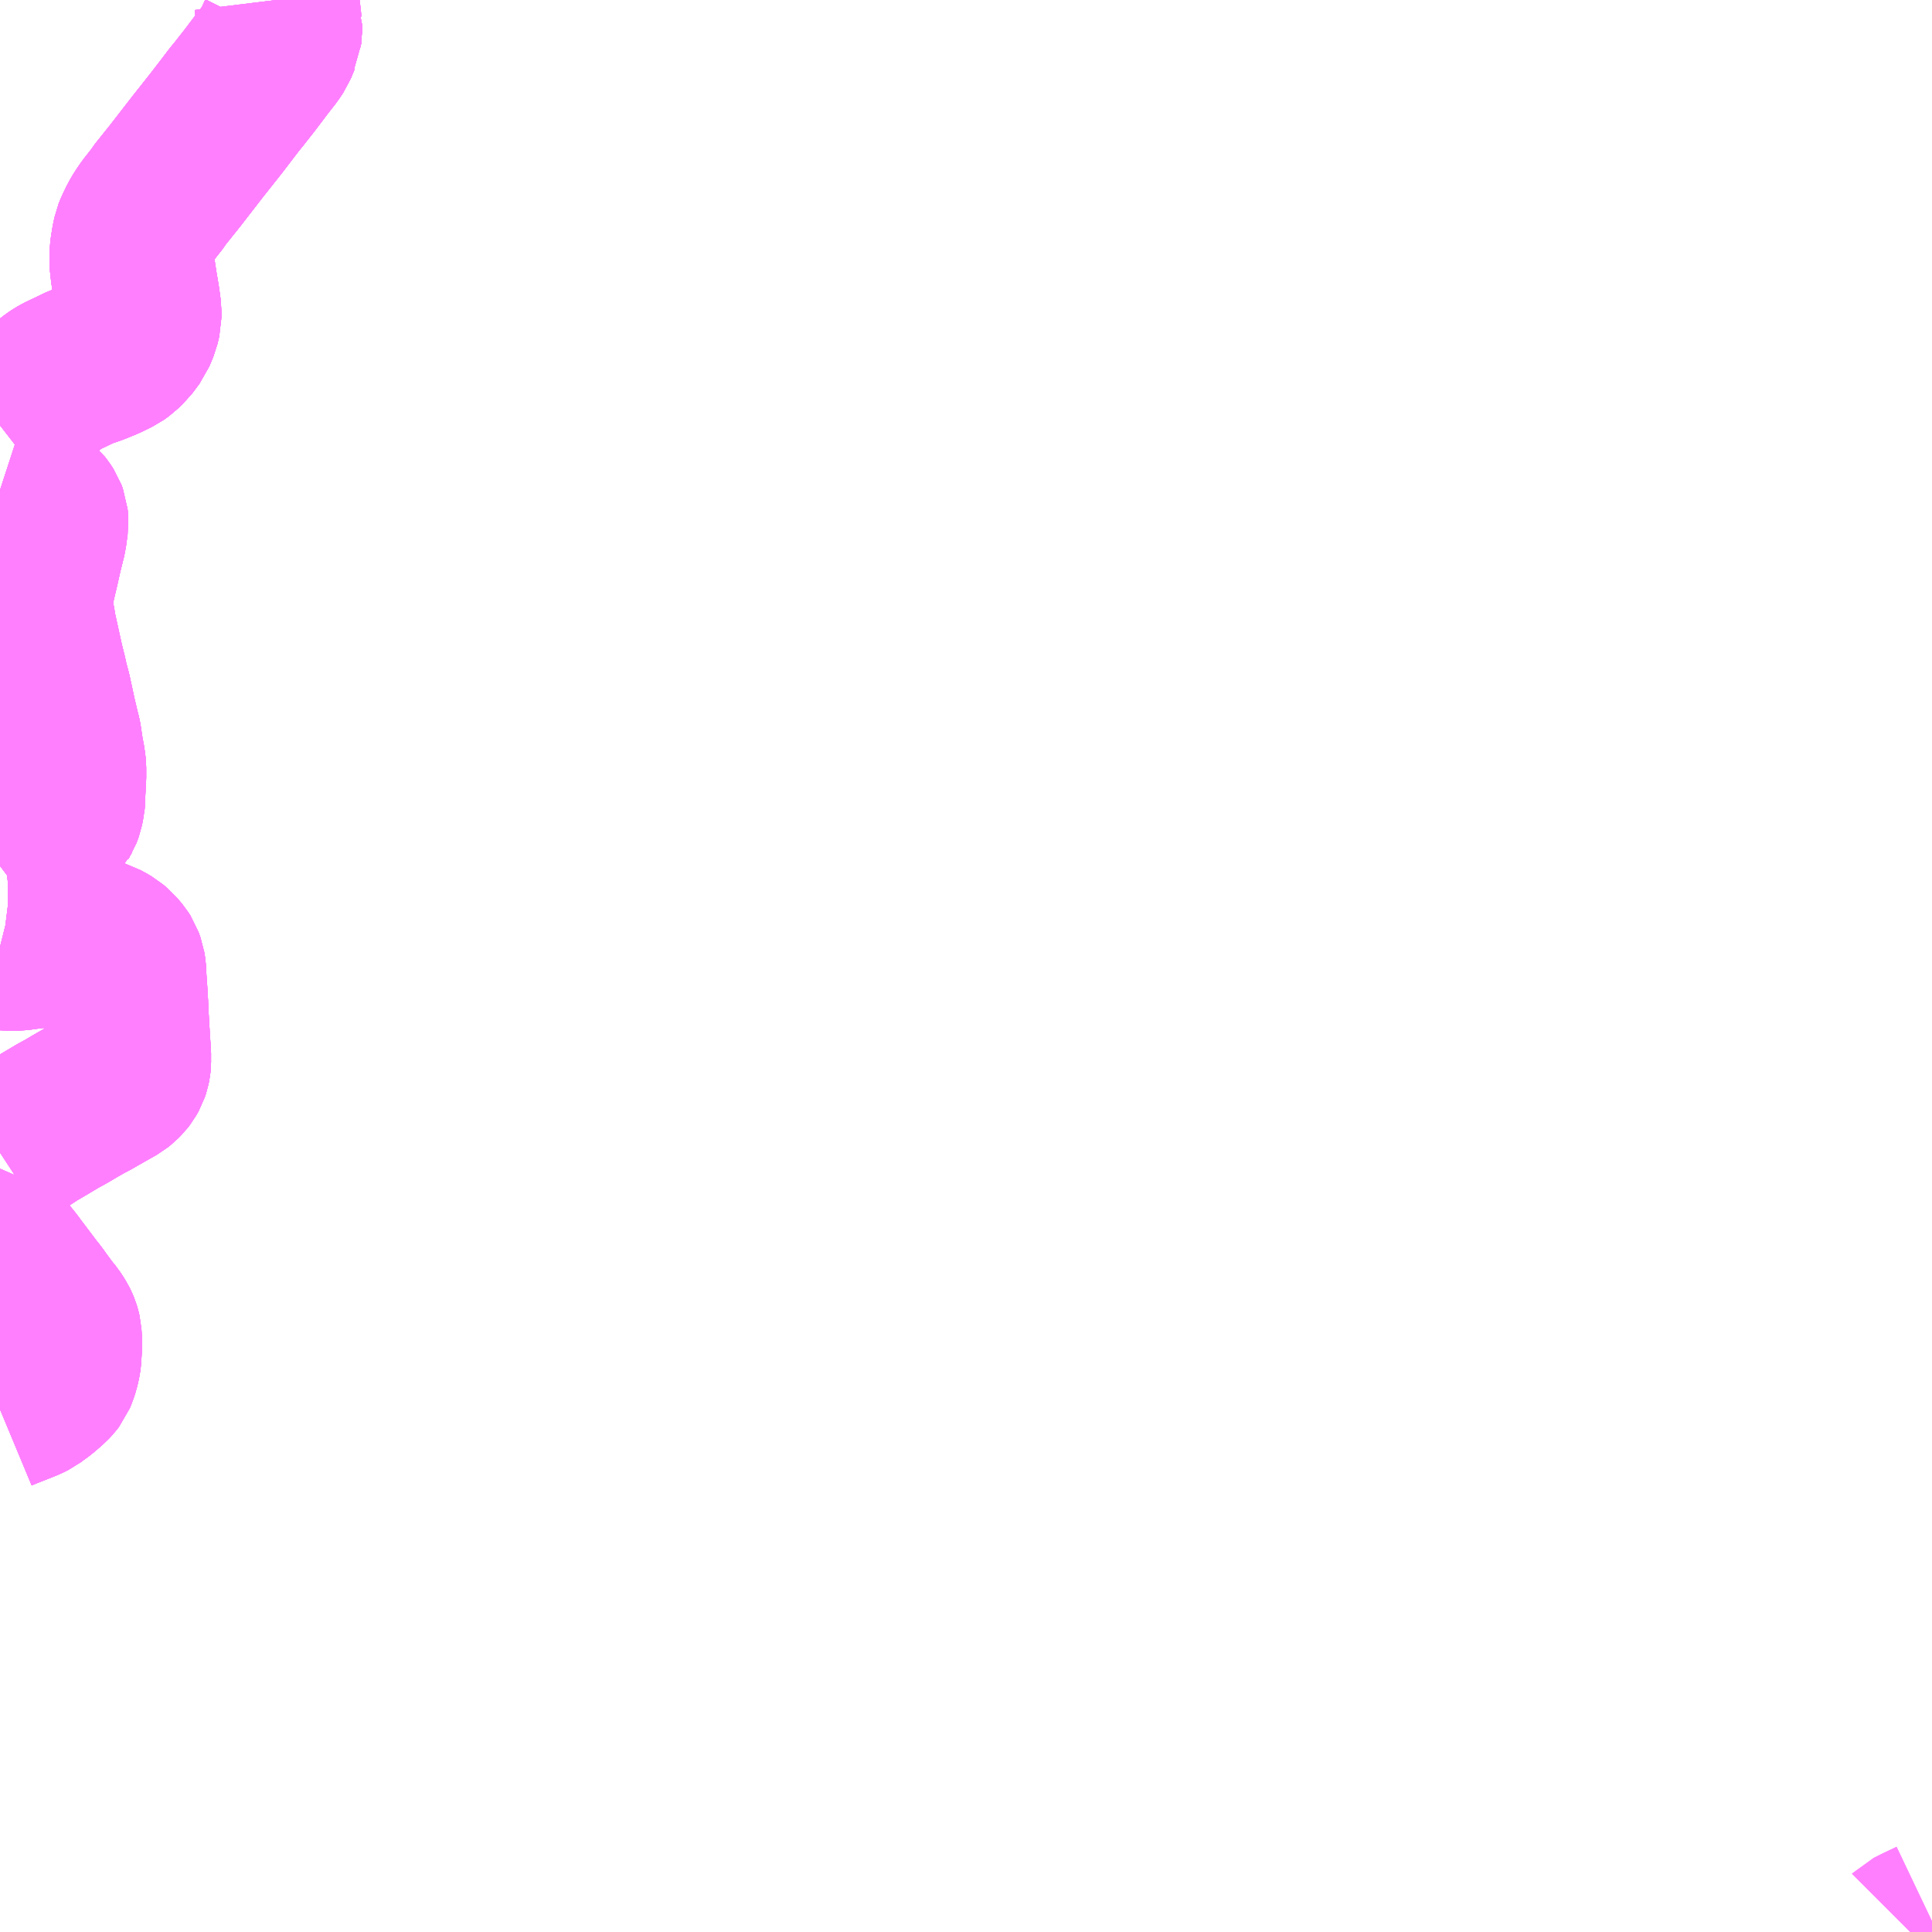 <?xml version="1.0" encoding="UTF-8"?>
<svg  xmlns="http://www.w3.org/2000/svg" xmlns:xlink="http://www.w3.org/1999/xlink" xmlns:go="http://purl.org/svgmap/profile" property="N07_001,N07_002,N07_003,N07_004,N07_005,N07_006,N07_007" viewBox="13640.625 -3436.523 8.789 8.789" go:dataArea="13640.625 -3436.5234375 8.7890625 8.7890625" >
<globalCoordinateSystem srsName="http://purl.org/crs/84" transform="matrix(100.0,0.0,0.0,-100.0,0.0,0.0)" />
<defs>
 <g id="p0" >
  <circle cx="0.0" cy="0.0" r="3" stroke="green" stroke-width="0.75" vector-effect="non-scaling-stroke" />
 </g>
</defs>
<g fill="none" fill-rule="evenodd" stroke="#FF00FF" stroke-width="0.75" opacity="0.5" vector-effect="non-scaling-stroke" stroke-linejoin="bevel" >
<path content="1,三交南紀交通（株）,名古屋南紀高速バス,5.0,5.0,5.0," xlink:title="1" d="M13640.625,-3430.112L13640.649,-3430.122L13640.745,-3430.16L13640.767,-3430.171L13640.779,-3430.18L13640.808,-3430.201L13640.846,-3430.234L13640.859,-3430.248L13640.869,-3430.261L13640.874,-3430.273L13640.879,-3430.287L13640.884,-3430.302L13640.888,-3430.319L13640.891,-3430.333L13640.893,-3430.348L13640.894,-3430.366L13640.896,-3430.4L13640.896,-3430.421L13640.895,-3430.437L13640.894,-3430.454L13640.891,-3430.467L13640.888,-3430.477L13640.883,-3430.489L13640.878,-3430.499L13640.869,-3430.514L13640.859,-3430.529L13640.841,-3430.551L13640.798,-3430.609L13640.786,-3430.627L13640.773,-3430.642L13640.755,-3430.666L13640.696,-3430.744L13640.676,-3430.771L13640.638,-3430.818L13640.626,-3430.831L13640.625,-3430.831M13640.625,-3431.28L13640.697,-3431.327L13640.712,-3431.337L13640.738,-3431.356L13640.76,-3431.369L13640.776,-3431.38L13640.817,-3431.404L13640.891,-3431.448L13640.926,-3431.467L13640.968,-3431.492L13641.012,-3431.517L13641.039,-3431.531L13641.063,-3431.545L13641.153,-3431.596L13641.168,-3431.608L13641.182,-3431.622L13641.192,-3431.635L13641.201,-3431.651L13641.206,-3431.666L13641.209,-3431.681L13641.21,-3431.691L13641.21,-3431.713L13641.21,-3431.716L13641.21,-3431.726L13641.21,-3431.73L13641.206,-3431.785L13641.204,-3431.819L13641.199,-3431.903L13641.197,-3431.952L13641.193,-3432.02L13641.189,-3432.075L13641.189,-3432.085L13641.188,-3432.106L13641.184,-3432.131L13641.175,-3432.156L13641.166,-3432.17L13641.144,-3432.196L13641.124,-3432.213L13641.107,-3432.223L13641.085,-3432.235L13641.069,-3432.24L13641.054,-3432.244L13641.038,-3432.247L13641.022,-3432.248L13641.006,-3432.249L13640.985,-3432.248L13640.966,-3432.245L13640.952,-3432.243L13640.904,-3432.237L13640.882,-3432.233L13640.822,-3432.226L13640.787,-3432.22L13640.746,-3432.215L13640.703,-3432.209L13640.661,-3432.209L13640.637,-3432.212L13640.625,-3432.215M13640.625,-3432.584L13640.633,-3432.59L13640.678,-3432.623L13640.706,-3432.641L13640.737,-3432.667L13640.801,-3432.725L13640.855,-3432.774L13640.881,-3432.8L13640.886,-3432.805L13640.89,-3432.813L13640.895,-3432.821L13640.898,-3432.829L13640.903,-3432.843L13640.906,-3432.858L13640.909,-3432.871L13640.91,-3432.884L13640.91,-3432.892L13640.913,-3432.954L13640.915,-3432.987L13640.915,-3433.03L13640.914,-3433.042L13640.909,-3433.076L13640.906,-3433.089L13640.903,-3433.107L13640.899,-3433.132L13640.895,-3433.161L13640.892,-3433.176L13640.887,-3433.195L13640.883,-3433.212L13640.87,-3433.267L13640.863,-3433.3L13640.848,-3433.369L13640.836,-3433.414L13640.834,-3433.422L13640.828,-3433.45L13640.814,-3433.506L13640.788,-3433.624L13640.779,-3433.665L13640.778,-3433.678L13640.769,-3433.719L13640.76,-3433.759L13640.761,-3433.799L13640.763,-3433.817L13640.783,-3433.903L13640.792,-3433.941L13640.801,-3433.981L13640.807,-3434.008L13640.826,-3434.084L13640.829,-3434.107L13640.834,-3434.142L13640.833,-3434.16L13640.832,-3434.17L13640.829,-3434.178L13640.826,-3434.186L13640.815,-3434.203L13640.805,-3434.216L13640.792,-3434.227L13640.777,-3434.237L13640.752,-3434.25L13640.737,-3434.256L13640.717,-3434.263L13640.625,-3434.293M13640.625,-3434.588L13640.643,-3434.602L13640.662,-3434.617L13640.748,-3434.688L13640.848,-3434.772L13640.872,-3434.791L13640.889,-3434.802L13640.903,-3434.81L13640.949,-3434.832L13640.997,-3434.855L13641.05,-3434.873L13641.104,-3434.895L13641.153,-3434.919L13641.174,-3434.934L13641.185,-3434.945L13641.199,-3434.958L13641.231,-3435.001L13641.249,-3435.044L13641.257,-3435.078L13641.257,-3435.086L13641.257,-3435.111L13641.25,-3435.162L13641.243,-3435.204L13641.241,-3435.215L13641.236,-3435.247L13641.23,-3435.287L13641.225,-3435.332L13641.225,-3435.372L13641.233,-3435.424L13641.24,-3435.457L13641.248,-3435.477L13641.266,-3435.514L13641.281,-3435.54L13641.288,-3435.55L13641.301,-3435.569L13641.342,-3435.621L13641.35,-3435.634L13641.419,-3435.72L13641.526,-3435.858L13641.564,-3435.906L13641.614,-3435.969L13641.685,-3436.062L13641.694,-3436.074L13641.706,-3436.088L13641.761,-3436.158L13641.82,-3436.236L13641.856,-3436.282L13641.874,-3436.309L13641.892,-3436.352L13641.894,-3436.356L13641.895,-3436.358L13641.897,-3436.381L13641.898,-3436.386L13641.898,-3436.406L13641.896,-3436.411L13641.893,-3436.441L13641.89,-3436.466L13641.883,-3436.523"/>
<path content="1,三重交通（株）,勝浦・南紀～横浜・東京・大宮,1.0,1.0,1.0," xlink:title="1" d="M13641.883,-3436.523L13641.89,-3436.466L13641.893,-3436.441L13641.896,-3436.411L13641.898,-3436.406L13641.898,-3436.386L13641.897,-3436.381L13641.895,-3436.358L13641.894,-3436.356L13641.892,-3436.352L13641.874,-3436.309L13641.856,-3436.282L13641.82,-3436.236L13641.761,-3436.158L13641.706,-3436.088L13641.694,-3436.074L13641.685,-3436.062L13641.564,-3435.906L13641.526,-3435.858L13641.419,-3435.72L13641.35,-3435.634L13641.342,-3435.621L13641.301,-3435.569L13641.288,-3435.55L13641.281,-3435.54L13641.266,-3435.514L13641.248,-3435.477L13641.24,-3435.457L13641.233,-3435.424L13641.225,-3435.372L13641.225,-3435.332L13641.23,-3435.287L13641.236,-3435.247L13641.241,-3435.215L13641.243,-3435.204L13641.25,-3435.162L13641.257,-3435.111L13641.257,-3435.086L13641.257,-3435.078L13641.249,-3435.044L13641.231,-3435.001L13641.199,-3434.958L13641.185,-3434.945L13641.174,-3434.934L13641.153,-3434.919L13641.104,-3434.895L13641.05,-3434.873L13640.997,-3434.855L13640.949,-3434.832L13640.903,-3434.81L13640.889,-3434.802L13640.872,-3434.791L13640.848,-3434.772L13640.748,-3434.688L13640.662,-3434.617L13640.643,-3434.602L13640.625,-3434.588M13640.625,-3434.293L13640.717,-3434.263L13640.737,-3434.256L13640.752,-3434.25L13640.777,-3434.237L13640.792,-3434.227L13640.805,-3434.216L13640.815,-3434.203L13640.826,-3434.186L13640.829,-3434.178L13640.832,-3434.17L13640.833,-3434.16L13640.834,-3434.142L13640.829,-3434.107L13640.826,-3434.084L13640.807,-3434.008L13640.801,-3433.981L13640.792,-3433.941L13640.784,-3433.908L13640.763,-3433.817L13640.761,-3433.799L13640.76,-3433.759L13640.769,-3433.719L13640.778,-3433.678L13640.779,-3433.665L13640.788,-3433.624L13640.814,-3433.506L13640.828,-3433.45L13640.834,-3433.422L13640.836,-3433.414L13640.848,-3433.369L13640.863,-3433.3L13640.87,-3433.267L13640.883,-3433.212L13640.887,-3433.195L13640.892,-3433.176L13640.895,-3433.161L13640.899,-3433.132L13640.903,-3433.107L13640.906,-3433.089L13640.909,-3433.076L13640.914,-3433.042L13640.915,-3433.03L13640.915,-3432.987L13640.913,-3432.954L13640.91,-3432.892L13640.91,-3432.884L13640.909,-3432.871L13640.906,-3432.858L13640.903,-3432.843L13640.898,-3432.829L13640.895,-3432.821L13640.89,-3432.813L13640.886,-3432.805L13640.881,-3432.8L13640.855,-3432.774L13640.801,-3432.725L13640.737,-3432.667L13640.706,-3432.641L13640.678,-3432.623L13640.633,-3432.59L13640.625,-3432.584M13640.625,-3432.215L13640.637,-3432.212L13640.661,-3432.209L13640.703,-3432.209L13640.746,-3432.215L13640.787,-3432.22L13640.822,-3432.226L13640.882,-3432.233L13640.904,-3432.237L13640.952,-3432.243L13640.966,-3432.245L13640.985,-3432.248L13641.006,-3432.249L13641.022,-3432.248L13641.038,-3432.247L13641.054,-3432.244L13641.069,-3432.24L13641.085,-3432.235L13641.107,-3432.223L13641.124,-3432.213L13641.144,-3432.196L13641.166,-3432.17L13641.175,-3432.156L13641.184,-3432.131L13641.188,-3432.106L13641.189,-3432.085L13641.189,-3432.075L13641.193,-3432.02L13641.197,-3431.952L13641.199,-3431.903L13641.204,-3431.819L13641.206,-3431.785L13641.21,-3431.73L13641.21,-3431.726L13641.21,-3431.716L13641.21,-3431.713L13641.21,-3431.691L13641.209,-3431.681L13641.206,-3431.666L13641.201,-3431.651L13641.192,-3431.635L13641.182,-3431.622L13641.168,-3431.608L13641.153,-3431.596L13641.063,-3431.545L13641.039,-3431.531L13641.012,-3431.517L13640.968,-3431.492L13640.926,-3431.467L13640.891,-3431.448L13640.817,-3431.404L13640.776,-3431.38L13640.76,-3431.369L13640.735,-3431.352L13640.712,-3431.337L13640.697,-3431.327L13640.625,-3431.28M13640.625,-3430.831L13640.626,-3430.831L13640.638,-3430.818L13640.676,-3430.771L13640.696,-3430.744L13640.755,-3430.666L13640.773,-3430.642L13640.786,-3430.627L13640.798,-3430.609L13640.841,-3430.551L13640.859,-3430.529L13640.869,-3430.514L13640.878,-3430.499L13640.883,-3430.489L13640.888,-3430.477L13640.891,-3430.467L13640.894,-3430.454L13640.895,-3430.437L13640.896,-3430.421L13640.896,-3430.4L13640.894,-3430.366L13640.893,-3430.348L13640.891,-3430.333L13640.888,-3430.319L13640.884,-3430.302L13640.879,-3430.287L13640.874,-3430.273L13640.869,-3430.261L13640.859,-3430.248L13640.846,-3430.234L13640.808,-3430.201L13640.779,-3430.18L13640.767,-3430.171L13640.745,-3430.16L13640.649,-3430.122L13640.625,-3430.112"/>
<path content="1,三重交通（株）,松阪～尾鷲,9.0,9.0,9.0," xlink:title="1" d="M13641.883,-3436.523L13641.89,-3436.466L13641.893,-3436.441L13641.896,-3436.411L13641.898,-3436.406L13641.898,-3436.386L13641.897,-3436.381L13641.895,-3436.358L13641.894,-3436.356L13641.892,-3436.352L13641.874,-3436.309L13641.856,-3436.282L13641.82,-3436.236L13641.761,-3436.158L13641.706,-3436.088L13641.694,-3436.074L13641.685,-3436.062L13641.614,-3435.969L13641.564,-3435.906L13641.526,-3435.858L13641.419,-3435.72L13641.35,-3435.634L13641.342,-3435.621L13641.301,-3435.569L13641.288,-3435.55L13641.281,-3435.54L13641.266,-3435.514L13641.248,-3435.477L13641.24,-3435.457L13641.233,-3435.424L13641.225,-3435.372L13641.225,-3435.332L13641.23,-3435.287L13641.236,-3435.247L13641.241,-3435.215L13641.243,-3435.204L13641.25,-3435.162L13641.257,-3435.111L13641.257,-3435.086L13641.257,-3435.078L13641.249,-3435.044L13641.231,-3435.001L13641.199,-3434.958L13641.185,-3434.945L13641.174,-3434.934L13641.153,-3434.919L13641.104,-3434.895L13641.05,-3434.873L13640.997,-3434.855L13640.949,-3434.832L13640.903,-3434.81L13640.889,-3434.802L13640.872,-3434.791L13640.848,-3434.772L13640.748,-3434.688L13640.662,-3434.617L13640.643,-3434.602L13640.625,-3434.588M13640.625,-3434.293L13640.717,-3434.263L13640.737,-3434.256L13640.752,-3434.25L13640.777,-3434.237L13640.792,-3434.227L13640.805,-3434.216L13640.815,-3434.203L13640.826,-3434.186L13640.829,-3434.178L13640.832,-3434.17L13640.833,-3434.16L13640.834,-3434.142L13640.829,-3434.107L13640.826,-3434.084L13640.807,-3434.008L13640.801,-3433.981L13640.792,-3433.941L13640.783,-3433.903L13640.763,-3433.817L13640.761,-3433.799L13640.76,-3433.759L13640.769,-3433.719L13640.778,-3433.678L13640.779,-3433.665L13640.788,-3433.624L13640.814,-3433.506L13640.828,-3433.45L13640.834,-3433.422L13640.836,-3433.414L13640.848,-3433.369L13640.863,-3433.3L13640.87,-3433.267L13640.883,-3433.212L13640.887,-3433.195L13640.892,-3433.176L13640.895,-3433.161L13640.899,-3433.132L13640.903,-3433.107L13640.906,-3433.089L13640.909,-3433.076L13640.914,-3433.042L13640.915,-3433.03L13640.915,-3432.987L13640.913,-3432.954L13640.91,-3432.892L13640.91,-3432.884L13640.909,-3432.871L13640.906,-3432.858L13640.903,-3432.843L13640.898,-3432.829L13640.895,-3432.821L13640.89,-3432.813L13640.886,-3432.805L13640.881,-3432.8L13640.855,-3432.774L13640.801,-3432.725L13640.737,-3432.667L13640.706,-3432.641L13640.678,-3432.623L13640.633,-3432.59L13640.625,-3432.584M13640.625,-3432.215L13640.637,-3432.212L13640.661,-3432.209L13640.703,-3432.209L13640.746,-3432.215L13640.787,-3432.22L13640.822,-3432.226L13640.882,-3432.233L13640.904,-3432.237L13640.952,-3432.243L13640.966,-3432.245L13640.985,-3432.248L13641.006,-3432.249L13641.022,-3432.248L13641.038,-3432.247L13641.054,-3432.244L13641.069,-3432.24L13641.085,-3432.235L13641.107,-3432.223L13641.124,-3432.213L13641.144,-3432.196L13641.166,-3432.17L13641.175,-3432.156L13641.184,-3432.131L13641.188,-3432.106L13641.189,-3432.085L13641.189,-3432.075L13641.193,-3432.02L13641.197,-3431.952L13641.199,-3431.903L13641.204,-3431.819L13641.206,-3431.785L13641.21,-3431.73L13641.21,-3431.726L13641.21,-3431.716L13641.21,-3431.713L13641.21,-3431.691L13641.209,-3431.681L13641.206,-3431.666L13641.201,-3431.651L13641.192,-3431.635L13641.182,-3431.622L13641.168,-3431.608L13641.153,-3431.596L13641.063,-3431.545L13641.039,-3431.531L13641.012,-3431.517L13640.968,-3431.492L13640.926,-3431.467L13640.891,-3431.448L13640.817,-3431.404L13640.776,-3431.38L13640.76,-3431.369L13640.738,-3431.356L13640.712,-3431.337L13640.697,-3431.327L13640.625,-3431.28M13640.625,-3430.831L13640.626,-3430.831L13640.638,-3430.818L13640.676,-3430.771L13640.696,-3430.744L13640.755,-3430.666L13640.773,-3430.642L13640.786,-3430.627L13640.798,-3430.609L13640.841,-3430.551L13640.859,-3430.529L13640.869,-3430.514L13640.878,-3430.499L13640.883,-3430.489L13640.888,-3430.477L13640.891,-3430.467L13640.894,-3430.454L13640.895,-3430.437L13640.896,-3430.421L13640.896,-3430.4L13640.894,-3430.366L13640.893,-3430.348L13640.891,-3430.333L13640.888,-3430.319L13640.884,-3430.302L13640.879,-3430.287L13640.874,-3430.273L13640.869,-3430.261L13640.859,-3430.248L13640.846,-3430.234L13640.808,-3430.201L13640.779,-3430.18L13640.767,-3430.171L13640.745,-3430.16L13640.649,-3430.122L13640.625,-3430.112"/>
<path content="1,三重交通（株）,津～尾鷲・熊野,9.0,9.0,9.0," xlink:title="1" d="M13641.883,-3436.523L13641.89,-3436.466L13641.893,-3436.441L13641.896,-3436.411L13641.898,-3436.406L13641.898,-3436.386L13641.897,-3436.381L13641.895,-3436.358L13641.894,-3436.356L13641.892,-3436.352L13641.874,-3436.309L13641.856,-3436.282L13641.82,-3436.236L13641.761,-3436.158L13641.706,-3436.088L13641.694,-3436.074L13641.685,-3436.062L13641.614,-3435.969L13641.564,-3435.906L13641.526,-3435.858L13641.419,-3435.72L13641.35,-3435.634L13641.342,-3435.621L13641.301,-3435.569L13641.288,-3435.55L13641.281,-3435.54L13641.266,-3435.514L13641.248,-3435.477L13641.24,-3435.457L13641.233,-3435.424L13641.225,-3435.372L13641.225,-3435.332L13641.23,-3435.287L13641.236,-3435.247L13641.241,-3435.215L13641.243,-3435.204L13641.25,-3435.162L13641.257,-3435.111L13641.257,-3435.086L13641.257,-3435.078L13641.249,-3435.044L13641.231,-3435.001L13641.199,-3434.958L13641.185,-3434.945L13641.174,-3434.934L13641.153,-3434.919L13641.104,-3434.895L13641.05,-3434.873L13640.997,-3434.855L13640.949,-3434.832L13640.903,-3434.81L13640.889,-3434.802L13640.872,-3434.791L13640.848,-3434.772L13640.748,-3434.688L13640.662,-3434.617L13640.643,-3434.602L13640.625,-3434.588M13640.625,-3434.293L13640.717,-3434.263L13640.737,-3434.256L13640.752,-3434.25L13640.777,-3434.237L13640.792,-3434.227L13640.805,-3434.216L13640.815,-3434.203L13640.826,-3434.186L13640.829,-3434.178L13640.832,-3434.17L13640.833,-3434.16L13640.834,-3434.142L13640.829,-3434.107L13640.826,-3434.084L13640.807,-3434.008L13640.801,-3433.981L13640.792,-3433.941L13640.783,-3433.903L13640.763,-3433.817L13640.761,-3433.799L13640.76,-3433.759L13640.769,-3433.719L13640.778,-3433.678L13640.779,-3433.665L13640.788,-3433.624L13640.814,-3433.506L13640.828,-3433.45L13640.834,-3433.422L13640.836,-3433.414L13640.848,-3433.369L13640.863,-3433.3L13640.87,-3433.267L13640.883,-3433.212L13640.887,-3433.195L13640.892,-3433.176L13640.895,-3433.161L13640.899,-3433.132L13640.903,-3433.107L13640.906,-3433.089L13640.909,-3433.076L13640.914,-3433.042L13640.915,-3433.03L13640.915,-3432.987L13640.913,-3432.954L13640.91,-3432.892L13640.91,-3432.884L13640.909,-3432.871L13640.906,-3432.858L13640.903,-3432.843L13640.898,-3432.829L13640.895,-3432.821L13640.89,-3432.813L13640.886,-3432.805L13640.881,-3432.8L13640.855,-3432.774L13640.801,-3432.725L13640.737,-3432.667L13640.706,-3432.641L13640.678,-3432.623L13640.633,-3432.59L13640.625,-3432.584M13640.625,-3432.215L13640.637,-3432.212L13640.661,-3432.209L13640.703,-3432.209L13640.746,-3432.215L13640.787,-3432.22L13640.822,-3432.226L13640.882,-3432.233L13640.904,-3432.237L13640.952,-3432.243L13640.966,-3432.245L13640.985,-3432.248L13641.006,-3432.249L13641.022,-3432.248L13641.038,-3432.247L13641.054,-3432.244L13641.069,-3432.24L13641.085,-3432.235L13641.107,-3432.223L13641.124,-3432.213L13641.144,-3432.196L13641.166,-3432.17L13641.175,-3432.156L13641.184,-3432.131L13641.188,-3432.106L13641.189,-3432.085L13641.189,-3432.075L13641.193,-3432.02L13641.197,-3431.952L13641.199,-3431.903L13641.204,-3431.819L13641.206,-3431.785L13641.21,-3431.73L13641.21,-3431.726L13641.21,-3431.716L13641.21,-3431.713L13641.21,-3431.691L13641.209,-3431.681L13641.206,-3431.666L13641.201,-3431.651L13641.192,-3431.635L13641.182,-3431.622L13641.168,-3431.608L13641.153,-3431.596L13641.063,-3431.545L13641.039,-3431.531L13641.012,-3431.517L13640.968,-3431.492L13640.926,-3431.467L13640.891,-3431.448L13640.817,-3431.404L13640.776,-3431.38L13640.76,-3431.369L13640.738,-3431.356L13640.712,-3431.337L13640.697,-3431.327L13640.625,-3431.28M13640.625,-3430.831L13640.626,-3430.831L13640.638,-3430.818L13640.676,-3430.771L13640.696,-3430.744L13640.755,-3430.666L13640.773,-3430.642L13640.786,-3430.627L13640.798,-3430.609L13640.841,-3430.551L13640.859,-3430.529L13640.869,-3430.514L13640.878,-3430.499L13640.883,-3430.489L13640.888,-3430.477L13640.891,-3430.467L13640.894,-3430.454L13640.895,-3430.437L13640.896,-3430.421L13640.896,-3430.4L13640.894,-3430.366L13640.893,-3430.348L13640.891,-3430.333L13640.888,-3430.319L13640.884,-3430.302L13640.879,-3430.287L13640.874,-3430.273L13640.869,-3430.261L13640.859,-3430.248L13640.846,-3430.234L13640.808,-3430.201L13640.779,-3430.18L13640.767,-3430.171L13640.745,-3430.16L13640.649,-3430.122L13640.625,-3430.112"/>
<path content="1,三重急行自動車（株）,南紀特急バス,9.0,9.0,9.0," xlink:title="1" d="M13641.883,-3436.523L13641.89,-3436.466L13641.893,-3436.441L13641.896,-3436.411L13641.898,-3436.406L13641.898,-3436.386L13641.897,-3436.381L13641.895,-3436.358L13641.894,-3436.356L13641.892,-3436.352L13641.874,-3436.309L13641.856,-3436.282L13641.82,-3436.236L13641.761,-3436.158L13641.706,-3436.088L13641.694,-3436.074L13641.685,-3436.062L13641.614,-3435.969L13641.526,-3435.858L13641.419,-3435.72L13641.35,-3435.634L13641.342,-3435.621L13641.301,-3435.569L13641.288,-3435.55L13641.281,-3435.54L13641.266,-3435.514L13641.248,-3435.477L13641.24,-3435.457L13641.233,-3435.424L13641.225,-3435.372L13641.225,-3435.332L13641.23,-3435.287L13641.236,-3435.247L13641.241,-3435.215L13641.243,-3435.204L13641.25,-3435.162L13641.257,-3435.111L13641.257,-3435.086L13641.257,-3435.078L13641.249,-3435.044L13641.231,-3435.001L13641.199,-3434.958L13641.185,-3434.945L13641.174,-3434.934L13641.153,-3434.919L13641.104,-3434.895L13641.05,-3434.873L13640.997,-3434.855L13640.949,-3434.832L13640.903,-3434.81L13640.889,-3434.802L13640.872,-3434.791L13640.848,-3434.772L13640.748,-3434.688L13640.662,-3434.617L13640.643,-3434.602L13640.625,-3434.588M13640.625,-3434.293L13640.717,-3434.263L13640.737,-3434.256L13640.752,-3434.25L13640.777,-3434.237L13640.792,-3434.227L13640.805,-3434.216L13640.815,-3434.203L13640.826,-3434.186L13640.829,-3434.178L13640.832,-3434.17L13640.833,-3434.16L13640.834,-3434.142L13640.829,-3434.107L13640.826,-3434.084L13640.807,-3434.008L13640.801,-3433.981L13640.792,-3433.941L13640.783,-3433.903L13640.763,-3433.817L13640.761,-3433.799L13640.76,-3433.759L13640.769,-3433.719L13640.778,-3433.678L13640.779,-3433.665L13640.788,-3433.624L13640.814,-3433.506L13640.828,-3433.45L13640.834,-3433.422L13640.836,-3433.414L13640.848,-3433.369L13640.863,-3433.3L13640.87,-3433.267L13640.883,-3433.212L13640.887,-3433.195L13640.892,-3433.176L13640.895,-3433.161L13640.899,-3433.132L13640.903,-3433.107L13640.906,-3433.089L13640.909,-3433.076L13640.914,-3433.042L13640.915,-3433.03L13640.915,-3432.987L13640.913,-3432.954L13640.91,-3432.892L13640.91,-3432.884L13640.909,-3432.871L13640.906,-3432.858L13640.903,-3432.843L13640.898,-3432.829L13640.895,-3432.821L13640.89,-3432.813L13640.886,-3432.805L13640.881,-3432.8L13640.855,-3432.774L13640.801,-3432.725L13640.737,-3432.667L13640.706,-3432.641L13640.678,-3432.623L13640.633,-3432.59L13640.625,-3432.584M13640.625,-3432.215L13640.637,-3432.212L13640.661,-3432.209L13640.703,-3432.209L13640.746,-3432.215L13640.787,-3432.22L13640.822,-3432.226L13640.882,-3432.233L13640.904,-3432.237L13640.952,-3432.243L13640.966,-3432.245L13640.985,-3432.248L13641.006,-3432.249L13641.022,-3432.248L13641.038,-3432.247L13641.054,-3432.244L13641.069,-3432.24L13641.085,-3432.235L13641.107,-3432.223L13641.124,-3432.213L13641.144,-3432.196L13641.166,-3432.17L13641.175,-3432.156L13641.184,-3432.131L13641.188,-3432.106L13641.189,-3432.085L13641.189,-3432.075L13641.193,-3432.02L13641.197,-3431.952L13641.199,-3431.903L13641.204,-3431.819L13641.206,-3431.785L13641.21,-3431.73L13641.21,-3431.726L13641.21,-3431.716L13641.21,-3431.713L13641.21,-3431.691L13641.209,-3431.681L13641.206,-3431.666L13641.201,-3431.651L13641.192,-3431.635L13641.182,-3431.622L13641.168,-3431.608L13641.153,-3431.596L13641.063,-3431.545L13641.039,-3431.531L13641.012,-3431.517L13640.968,-3431.492L13640.926,-3431.467L13640.891,-3431.448L13640.817,-3431.404L13640.776,-3431.38L13640.738,-3431.356L13640.712,-3431.337L13640.697,-3431.327L13640.625,-3431.28M13640.625,-3430.831L13640.626,-3430.831L13640.638,-3430.818L13640.676,-3430.771L13640.696,-3430.744L13640.755,-3430.666L13640.773,-3430.642L13640.786,-3430.627L13640.798,-3430.609L13640.841,-3430.551L13640.859,-3430.529L13640.869,-3430.514L13640.878,-3430.499L13640.883,-3430.489L13640.888,-3430.477L13640.891,-3430.467L13640.894,-3430.454L13640.895,-3430.437L13640.896,-3430.421L13640.896,-3430.4L13640.894,-3430.366L13640.893,-3430.348L13640.891,-3430.333L13640.888,-3430.319L13640.884,-3430.302L13640.879,-3430.287L13640.874,-3430.273L13640.869,-3430.261L13640.859,-3430.248L13640.846,-3430.234L13640.808,-3430.201L13640.779,-3430.18L13640.767,-3430.171L13640.745,-3430.16L13640.649,-3430.122L13640.625,-3430.112"/>
<path content="1,西武観光バス,大宮・池袋・横浜～南紀勝浦線,1.0,1.0,1.0," xlink:title="1" d="M13641.882,-3436.523L13641.89,-3436.466L13641.893,-3436.441L13641.896,-3436.411L13641.898,-3436.406L13641.898,-3436.386L13641.897,-3436.381L13641.895,-3436.358L13641.894,-3436.356L13641.892,-3436.352L13641.874,-3436.309L13641.856,-3436.282L13641.82,-3436.236L13641.761,-3436.158L13641.706,-3436.088L13641.694,-3436.074L13641.685,-3436.062L13641.614,-3435.969L13641.564,-3435.906L13641.526,-3435.858L13641.419,-3435.72L13641.35,-3435.634L13641.342,-3435.621L13641.301,-3435.569L13641.288,-3435.55L13641.281,-3435.54L13641.266,-3435.514L13641.248,-3435.477L13641.24,-3435.457L13641.233,-3435.424L13641.225,-3435.372L13641.225,-3435.332L13641.23,-3435.287L13641.236,-3435.247L13641.241,-3435.215L13641.243,-3435.204L13641.25,-3435.162L13641.257,-3435.111L13641.257,-3435.086L13641.257,-3435.078L13641.249,-3435.044L13641.231,-3435.001L13641.199,-3434.958L13641.185,-3434.945L13641.174,-3434.934L13641.153,-3434.919L13641.104,-3434.895L13641.05,-3434.873L13640.997,-3434.855L13640.949,-3434.832L13640.903,-3434.81L13640.889,-3434.802L13640.872,-3434.791L13640.848,-3434.772L13640.748,-3434.688L13640.662,-3434.617L13640.643,-3434.602L13640.625,-3434.588M13640.625,-3434.293L13640.717,-3434.263L13640.737,-3434.256L13640.752,-3434.25L13640.777,-3434.237L13640.792,-3434.227L13640.805,-3434.216L13640.815,-3434.203L13640.826,-3434.186L13640.829,-3434.178L13640.832,-3434.17L13640.833,-3434.16L13640.834,-3434.142L13640.829,-3434.107L13640.826,-3434.084L13640.807,-3434.008L13640.801,-3433.981L13640.792,-3433.941L13640.783,-3433.903L13640.763,-3433.817L13640.761,-3433.799L13640.76,-3433.759L13640.769,-3433.719L13640.778,-3433.678L13640.779,-3433.665L13640.788,-3433.624L13640.814,-3433.506L13640.828,-3433.45L13640.834,-3433.422L13640.836,-3433.414L13640.848,-3433.369L13640.863,-3433.3L13640.87,-3433.267L13640.883,-3433.212L13640.887,-3433.195L13640.892,-3433.176L13640.895,-3433.161L13640.899,-3433.132L13640.903,-3433.107L13640.906,-3433.089L13640.909,-3433.076L13640.914,-3433.042L13640.915,-3433.03L13640.915,-3432.987L13640.913,-3432.954L13640.91,-3432.892L13640.91,-3432.884L13640.909,-3432.871L13640.906,-3432.858L13640.903,-3432.843L13640.898,-3432.829L13640.895,-3432.821L13640.89,-3432.813L13640.886,-3432.805L13640.881,-3432.8L13640.855,-3432.774L13640.801,-3432.725L13640.737,-3432.667L13640.706,-3432.641L13640.678,-3432.623L13640.633,-3432.59L13640.625,-3432.584M13640.625,-3432.215L13640.637,-3432.212L13640.661,-3432.209L13640.703,-3432.209L13640.746,-3432.215L13640.787,-3432.22L13640.822,-3432.226L13640.882,-3432.233L13640.904,-3432.237L13640.952,-3432.243L13640.966,-3432.245L13640.985,-3432.248L13641.006,-3432.249L13641.022,-3432.248L13641.038,-3432.247L13641.054,-3432.244L13641.069,-3432.24L13641.085,-3432.235L13641.107,-3432.223L13641.124,-3432.213L13641.144,-3432.196L13641.166,-3432.17L13641.175,-3432.156L13641.184,-3432.131L13641.188,-3432.106L13641.189,-3432.085L13641.189,-3432.075L13641.193,-3432.02L13641.197,-3431.952L13641.199,-3431.903L13641.204,-3431.819L13641.206,-3431.785L13641.21,-3431.73L13641.21,-3431.726L13641.21,-3431.716L13641.21,-3431.713L13641.21,-3431.691L13641.209,-3431.681L13641.206,-3431.666L13641.201,-3431.651L13641.192,-3431.635L13641.182,-3431.622L13641.168,-3431.608L13641.153,-3431.596L13641.063,-3431.545L13641.039,-3431.531L13641.012,-3431.517L13640.968,-3431.492L13640.926,-3431.467L13640.891,-3431.448L13640.817,-3431.404L13640.776,-3431.38L13640.76,-3431.369L13640.738,-3431.356L13640.712,-3431.337L13640.697,-3431.327L13640.625,-3431.28M13640.625,-3430.831L13640.626,-3430.831L13640.638,-3430.818L13640.676,-3430.771L13640.696,-3430.744L13640.755,-3430.666L13640.773,-3430.642L13640.786,-3430.627L13640.798,-3430.609L13640.841,-3430.551L13640.859,-3430.529L13640.869,-3430.514L13640.878,-3430.499L13640.883,-3430.489L13640.888,-3430.477L13640.891,-3430.467L13640.894,-3430.454L13640.895,-3430.437L13640.896,-3430.421L13640.896,-3430.4L13640.894,-3430.366L13640.893,-3430.348L13640.891,-3430.333L13640.888,-3430.319L13640.884,-3430.302L13640.879,-3430.287L13640.874,-3430.273L13640.869,-3430.261L13640.859,-3430.248L13640.846,-3430.234L13640.808,-3430.201L13640.779,-3430.18L13640.767,-3430.171L13640.745,-3430.16L13640.649,-3430.122L13640.625,-3430.112"/>
<path content="3,南伊勢町,町営バス（南島地区）,15.8,14.0,14.0," xlink:title="3" d="M13649.315,-3427.734L13649.317,-3427.736L13649.351,-3427.753L13649.414,-3427.783"/>
<path content="3,南伊勢町,道方・五ヶ所バスセンター間連絡バス,4.5,4.0,4.0," xlink:title="3" d="M13649.315,-3427.734L13649.317,-3427.736L13649.351,-3427.753L13649.414,-3427.783"/>
</g>
</svg>
